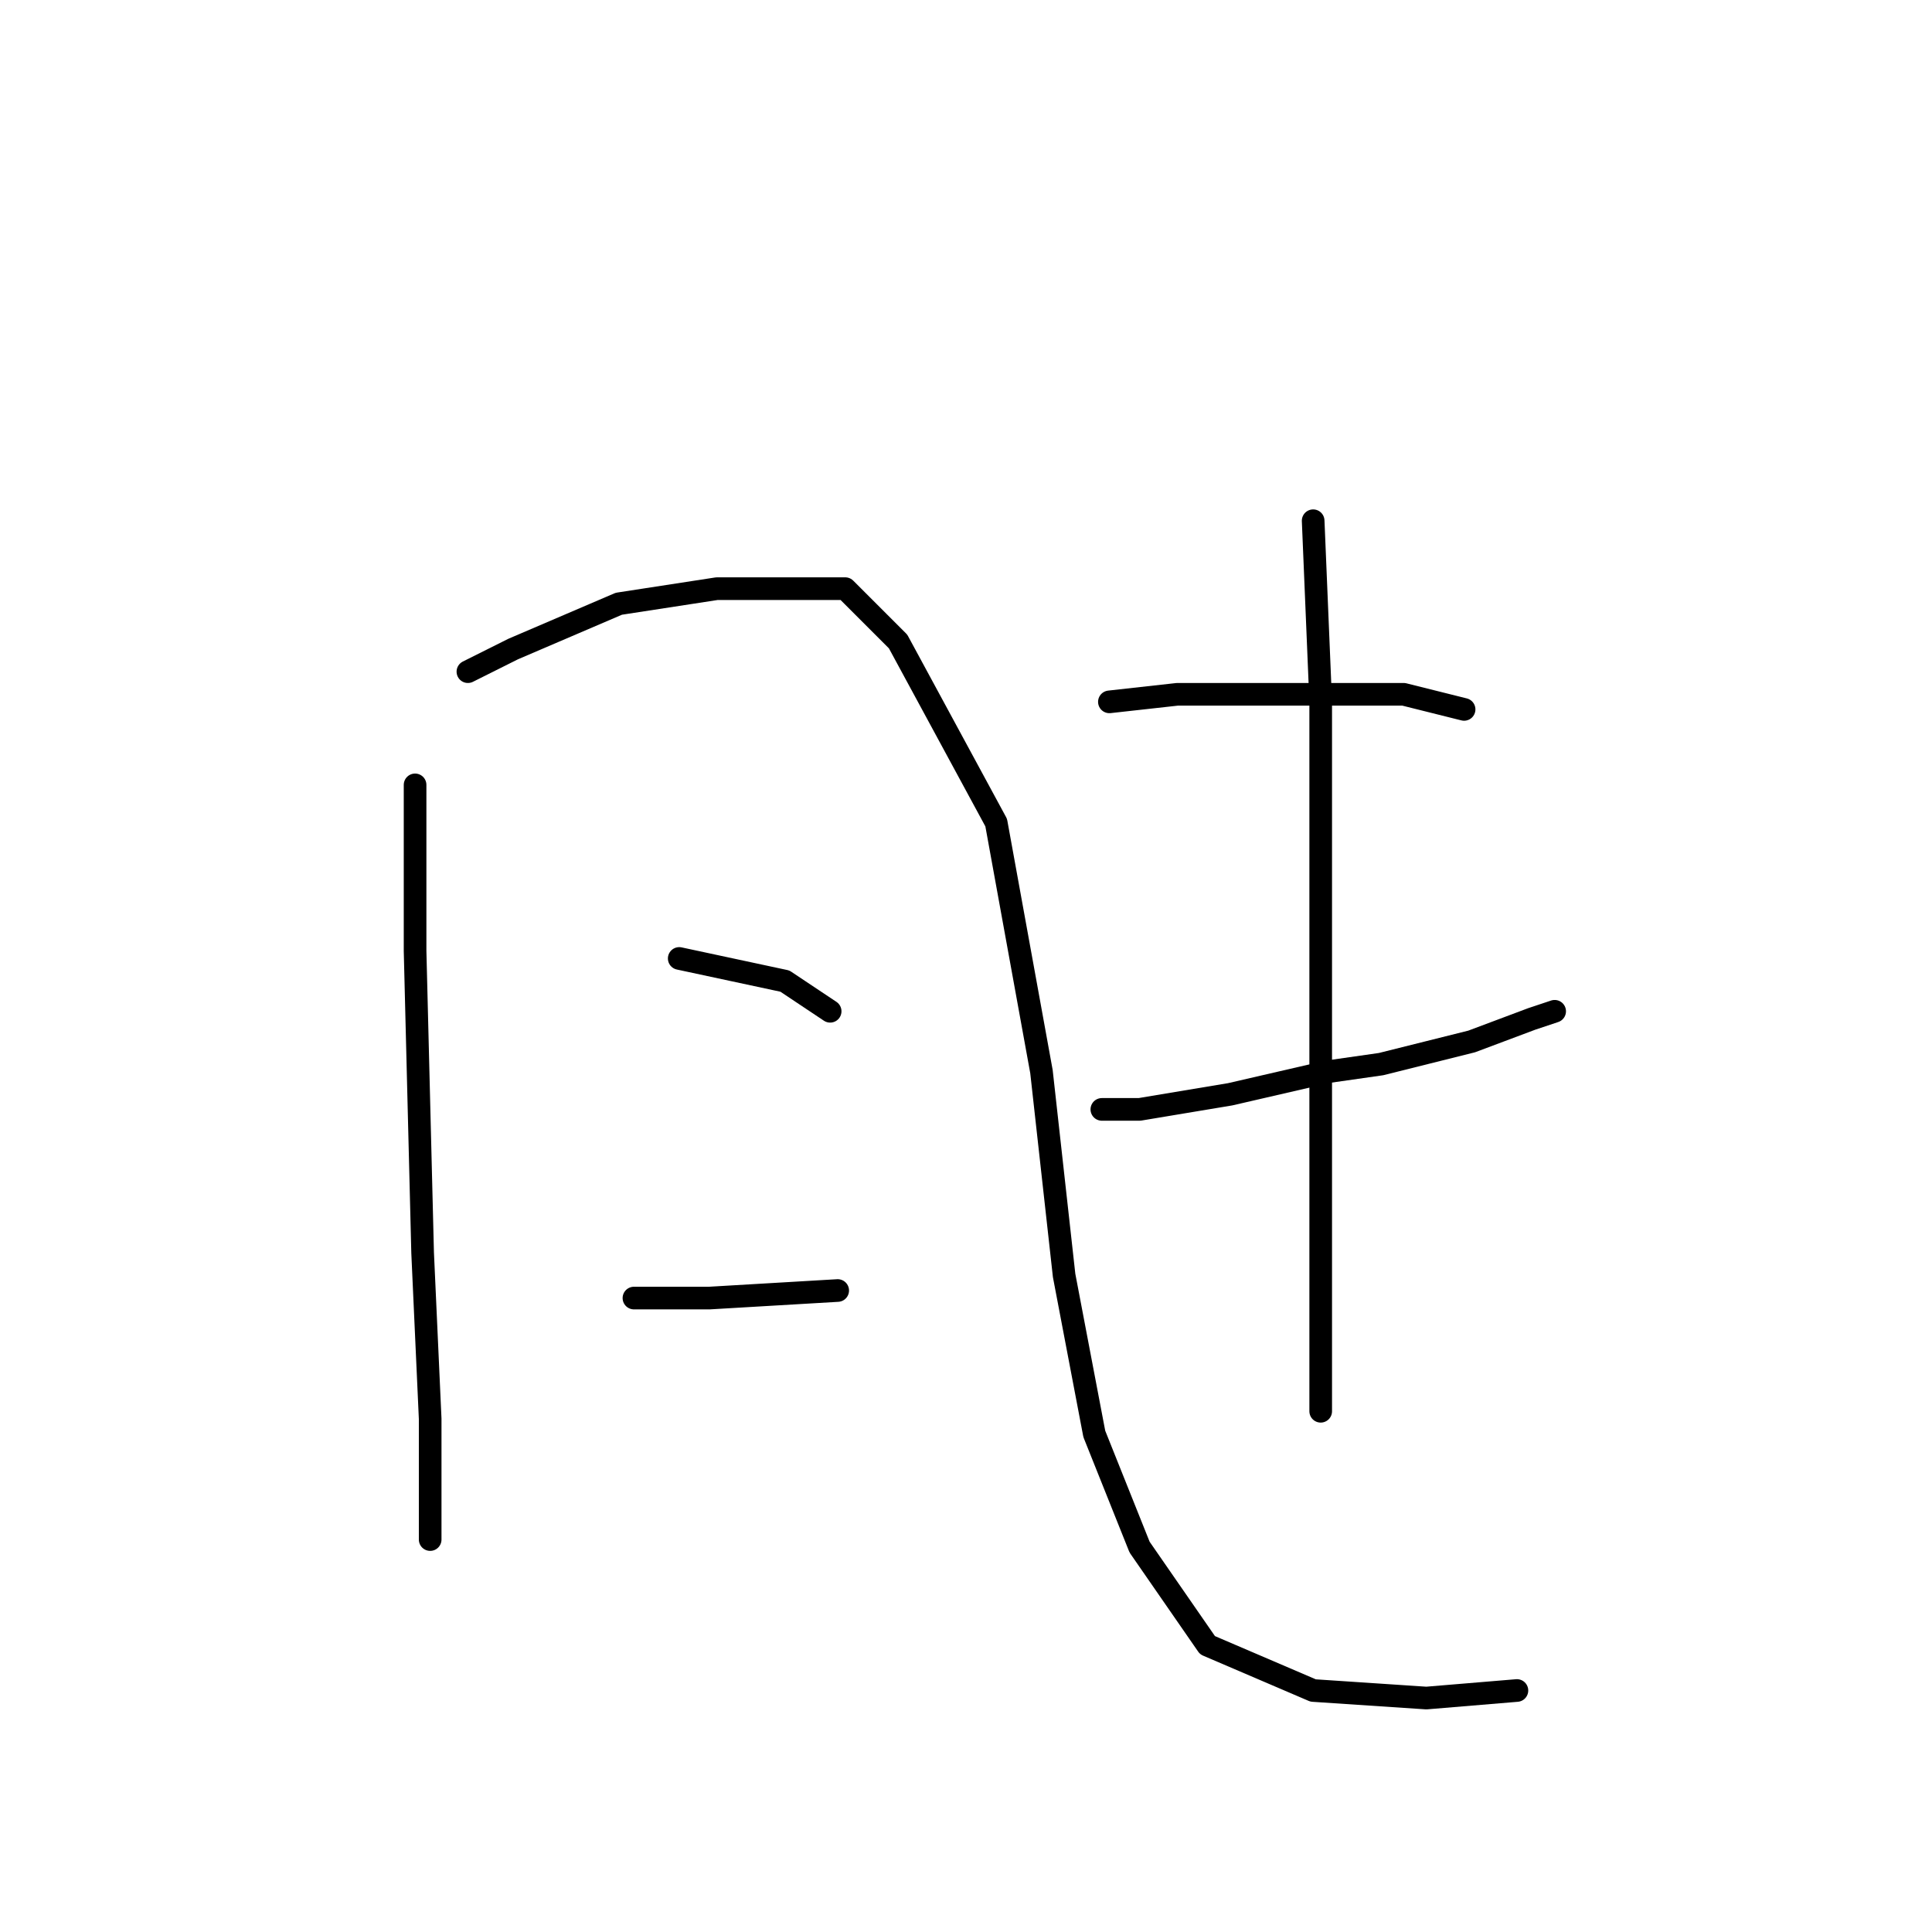 <?xml version="1.0" standalone="no"?>
    <svg width="256" height="256" xmlns="http://www.w3.org/2000/svg" version="1.1">
    <polyline stroke="black" stroke-width="3" stroke-linecap="round" fill="transparent" stroke-linejoin="round" points="55 104 55 126 56 166 57 188 57 200 57 204 57 204 " />
        <polyline stroke="black" stroke-width="3" stroke-linecap="round" fill="transparent" stroke-linejoin="round" points="62 89 68 86 82 80 95 78 112 78 119 85 132 109 138 142 141 169 145 190 151 205 160 218 174 224 189 225 201 224 201 224 " />
        <polyline stroke="black" stroke-width="3" stroke-linecap="round" fill="transparent" stroke-linejoin="round" points="90 127 104 130 110 134 110 134 " />
        <polyline stroke="black" stroke-width="3" stroke-linecap="round" fill="transparent" stroke-linejoin="round" points="84 172 94 172 111 171 111 171 " />
        <polyline stroke="black" stroke-width="3" stroke-linecap="round" fill="transparent" stroke-linejoin="round" points="147 93 156 92 168 92 180 92 186 92 194 94 194 94 " />
        <polyline stroke="black" stroke-width="3" stroke-linecap="round" fill="transparent" stroke-linejoin="round" points="146 147 151 147 163 145 176 142 183 141 195 138 203 135 206 134 206 134 " />
        <polyline stroke="black" stroke-width="3" stroke-linecap="round" fill="transparent" stroke-linejoin="round" points="174 69 175 93 175 124 175 155 175 179 175 187 175 187 " />
        </svg>